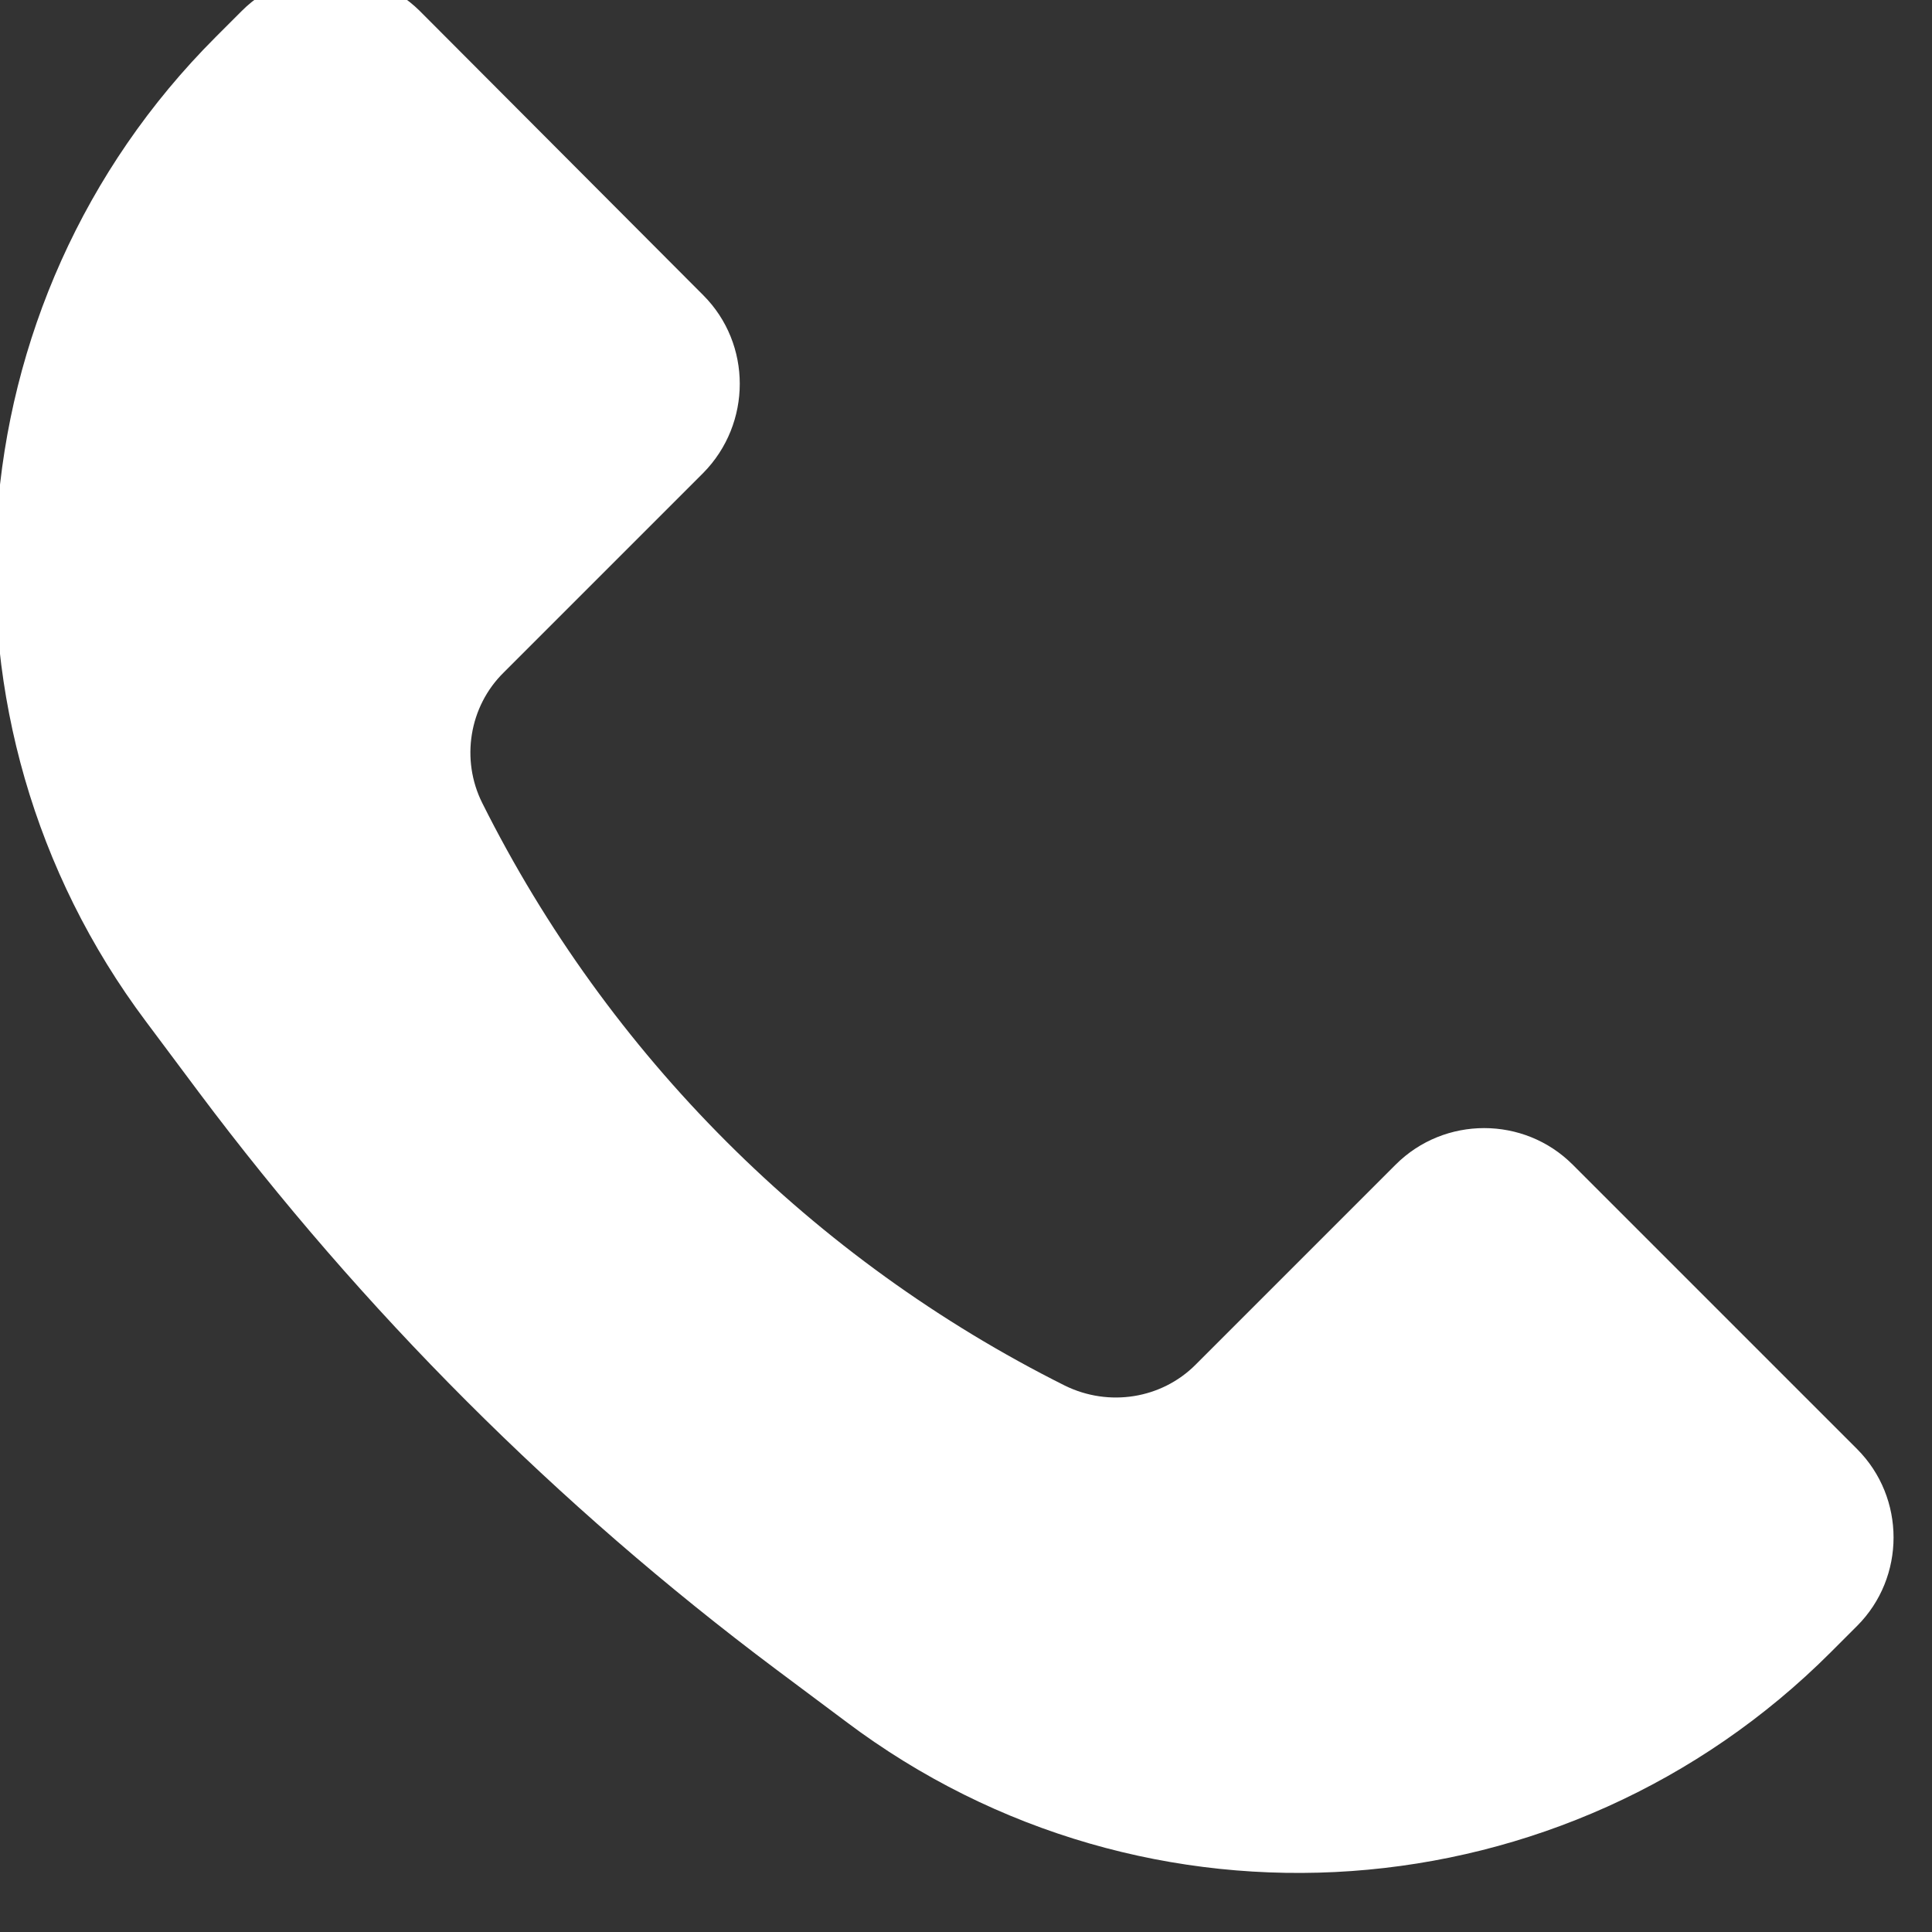 <svg width="25" height="25" viewBox="0 0 25 25" fill="none" xmlns="http://www.w3.org/2000/svg" xmlns:xlink="http://www.w3.org/1999/xlink">
	<rect x="0" y="0" width="25" height="25" fill="#333333" stroke="none"/>
	<desc>
			Created with Pixso.
	</desc>
	<defs/>
	<path id="Vector 189" d="M3.13 0.14L2.79 0.48C-0.64 3.91 -1.02 9.34 1.89 13.22L2.57 14.13C4.69 16.96 7.21 19.48 10.04 21.6L10.95 22.28C14.83 25.2 20.26 24.81 23.69 21.38L24.03 21.04C24.66 20.41 24.66 19.38 24.03 18.75L20.35 15.07C19.72 14.44 18.69 14.44 18.06 15.07L15.47 17.66C15.03 18.1 14.35 18.21 13.78 17.93C10.52 16.3 7.87 13.65 6.24 10.39C5.96 9.83 6.07 9.14 6.52 8.7L9.1 6.12C9.73 5.48 9.73 4.45 9.1 3.82L5.43 0.14C4.79 -0.49 3.76 -0.49 3.13 0.14Z" fill="#FFFFFF" fill-opacity="1" fill-rule="evenodd"/>
</svg>
